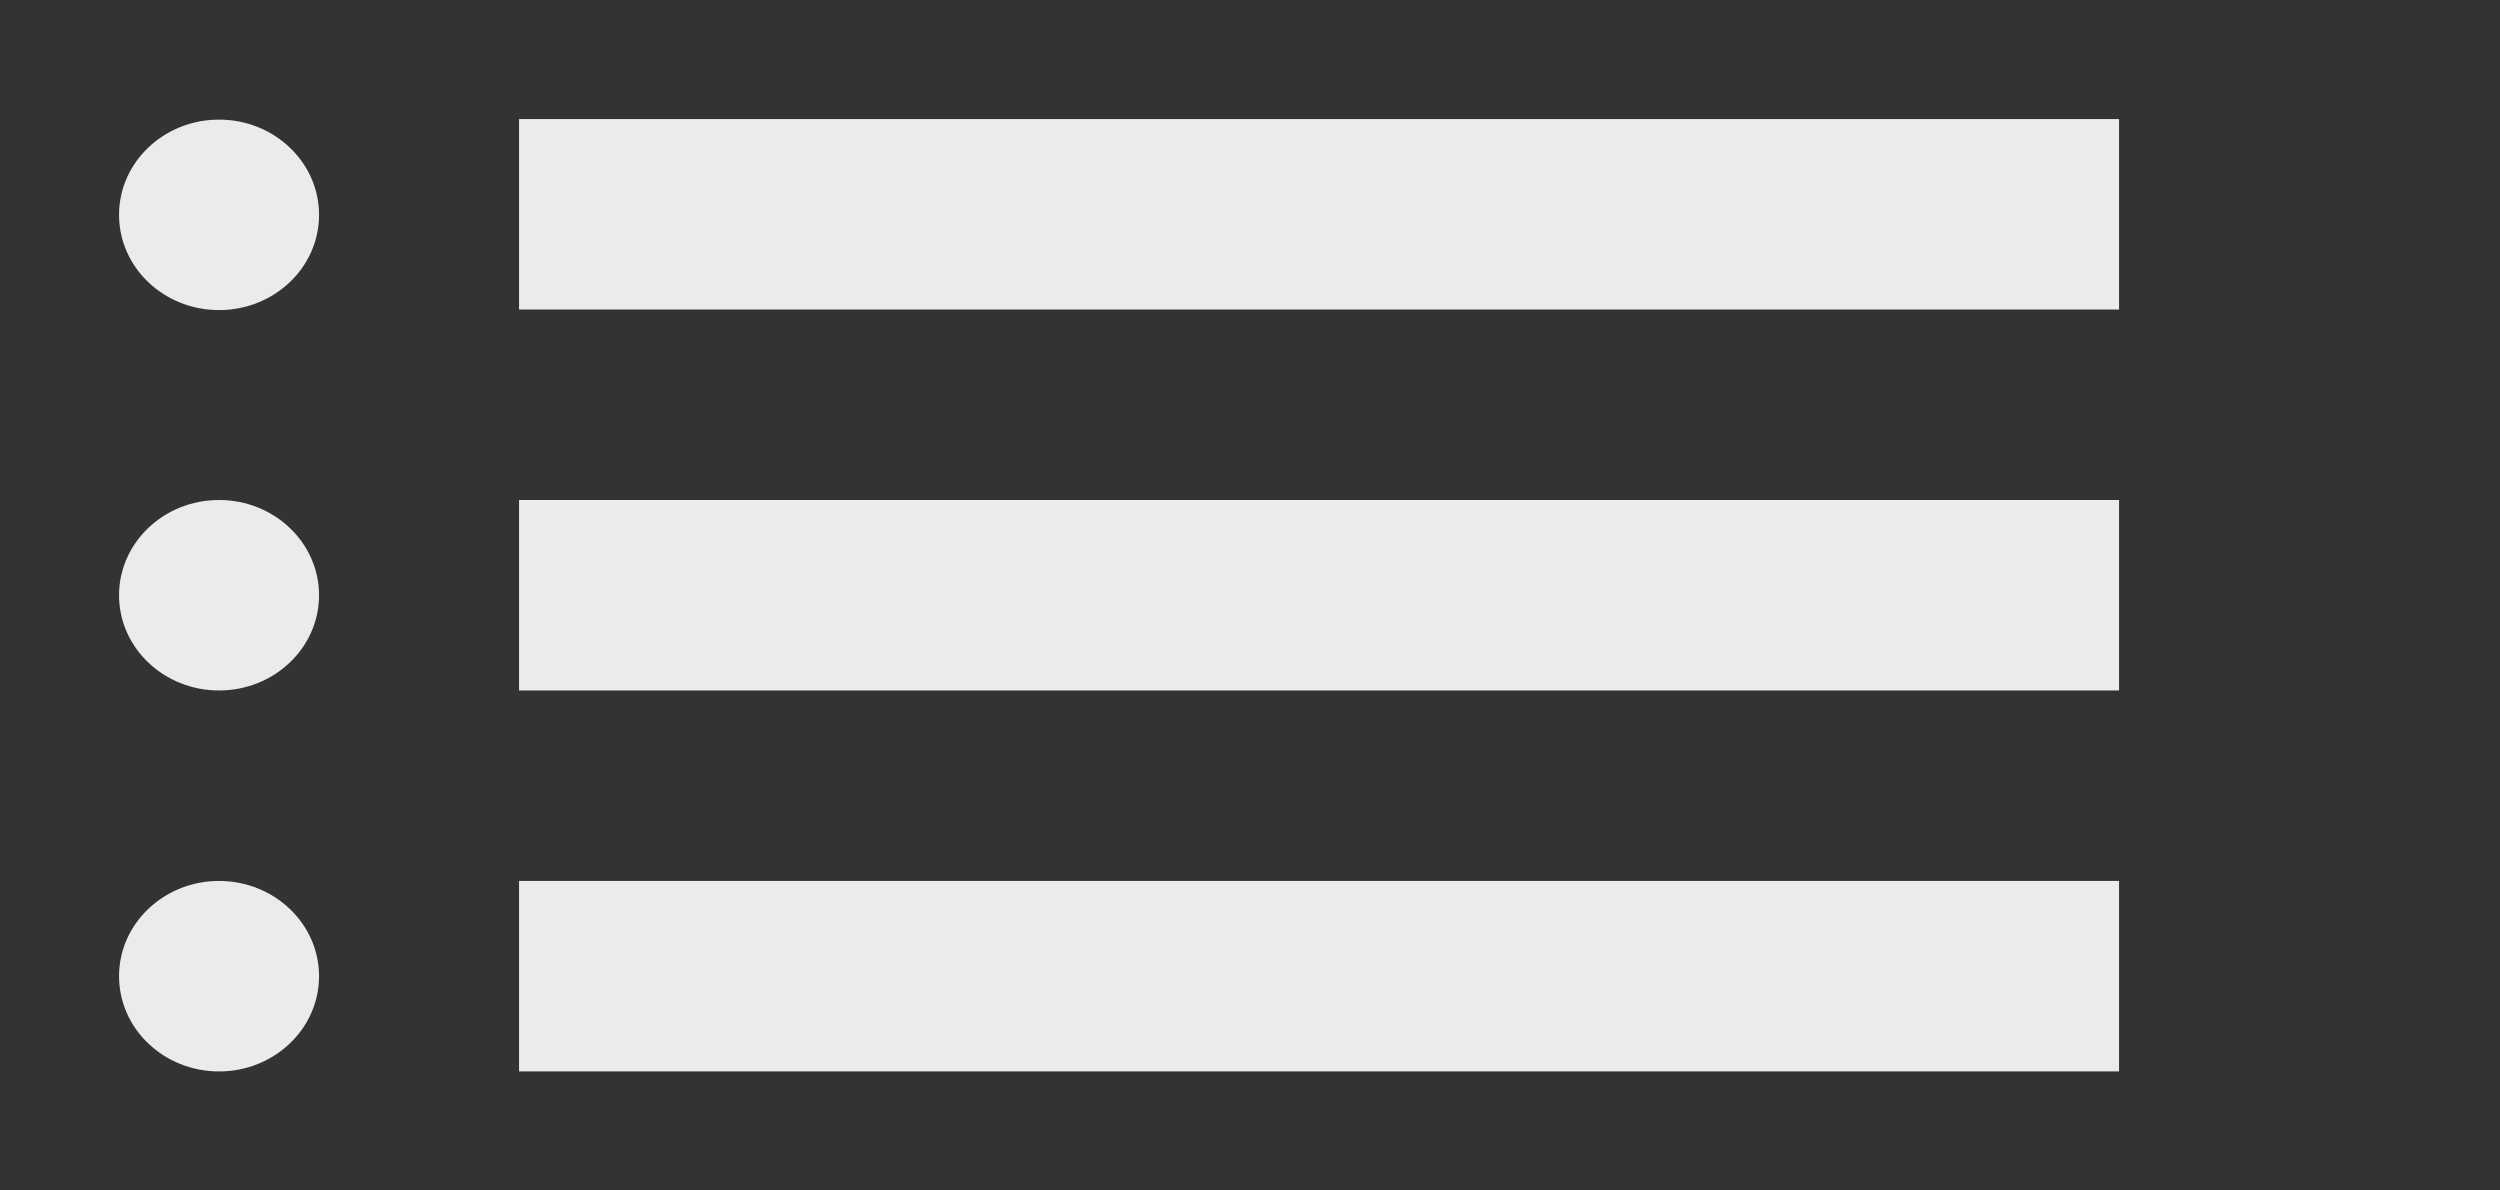 <!-- Generated by IcoMoon.io -->
<svg version="1.1" xmlns="http://www.w3.org/2000/svg" width="84" height="40" viewBox="0 0 84 40">
<rect x="0" y="0" width="84" height="40" fill="#333333" stroke="none"/>
<title>mp-list-4</title>
<path fill="#ebebeb" d="M7.36 29.6c-1.855 0-3.36 1.434-3.36 3.2s1.505 3.2 3.36 3.2c1.855 0 3.36-1.434 3.36-3.2s-1.505-3.2-3.36-3.2v0zM7.36 4.019c-1.855 0-3.36 1.434-3.36 3.2 0 1.77 1.505 3.2 3.36 3.2s3.36-1.43 3.36-3.2c0-1.766-1.505-3.2-3.36-3.2v0zM7.36 16.8c-1.855 0-3.36 1.434-3.36 3.2s1.505 3.2 3.36 3.2c1.855 0 3.36-1.434 3.36-3.2s-1.505-3.2-3.36-3.2v0zM17.44 36h53.76v-6.4h-53.76v6.4zM17.44 10.4h53.76v-6.4h-53.76v6.4zM17.44 23.2h53.76v-6.4h-53.76v6.4z"></path>
</svg>
